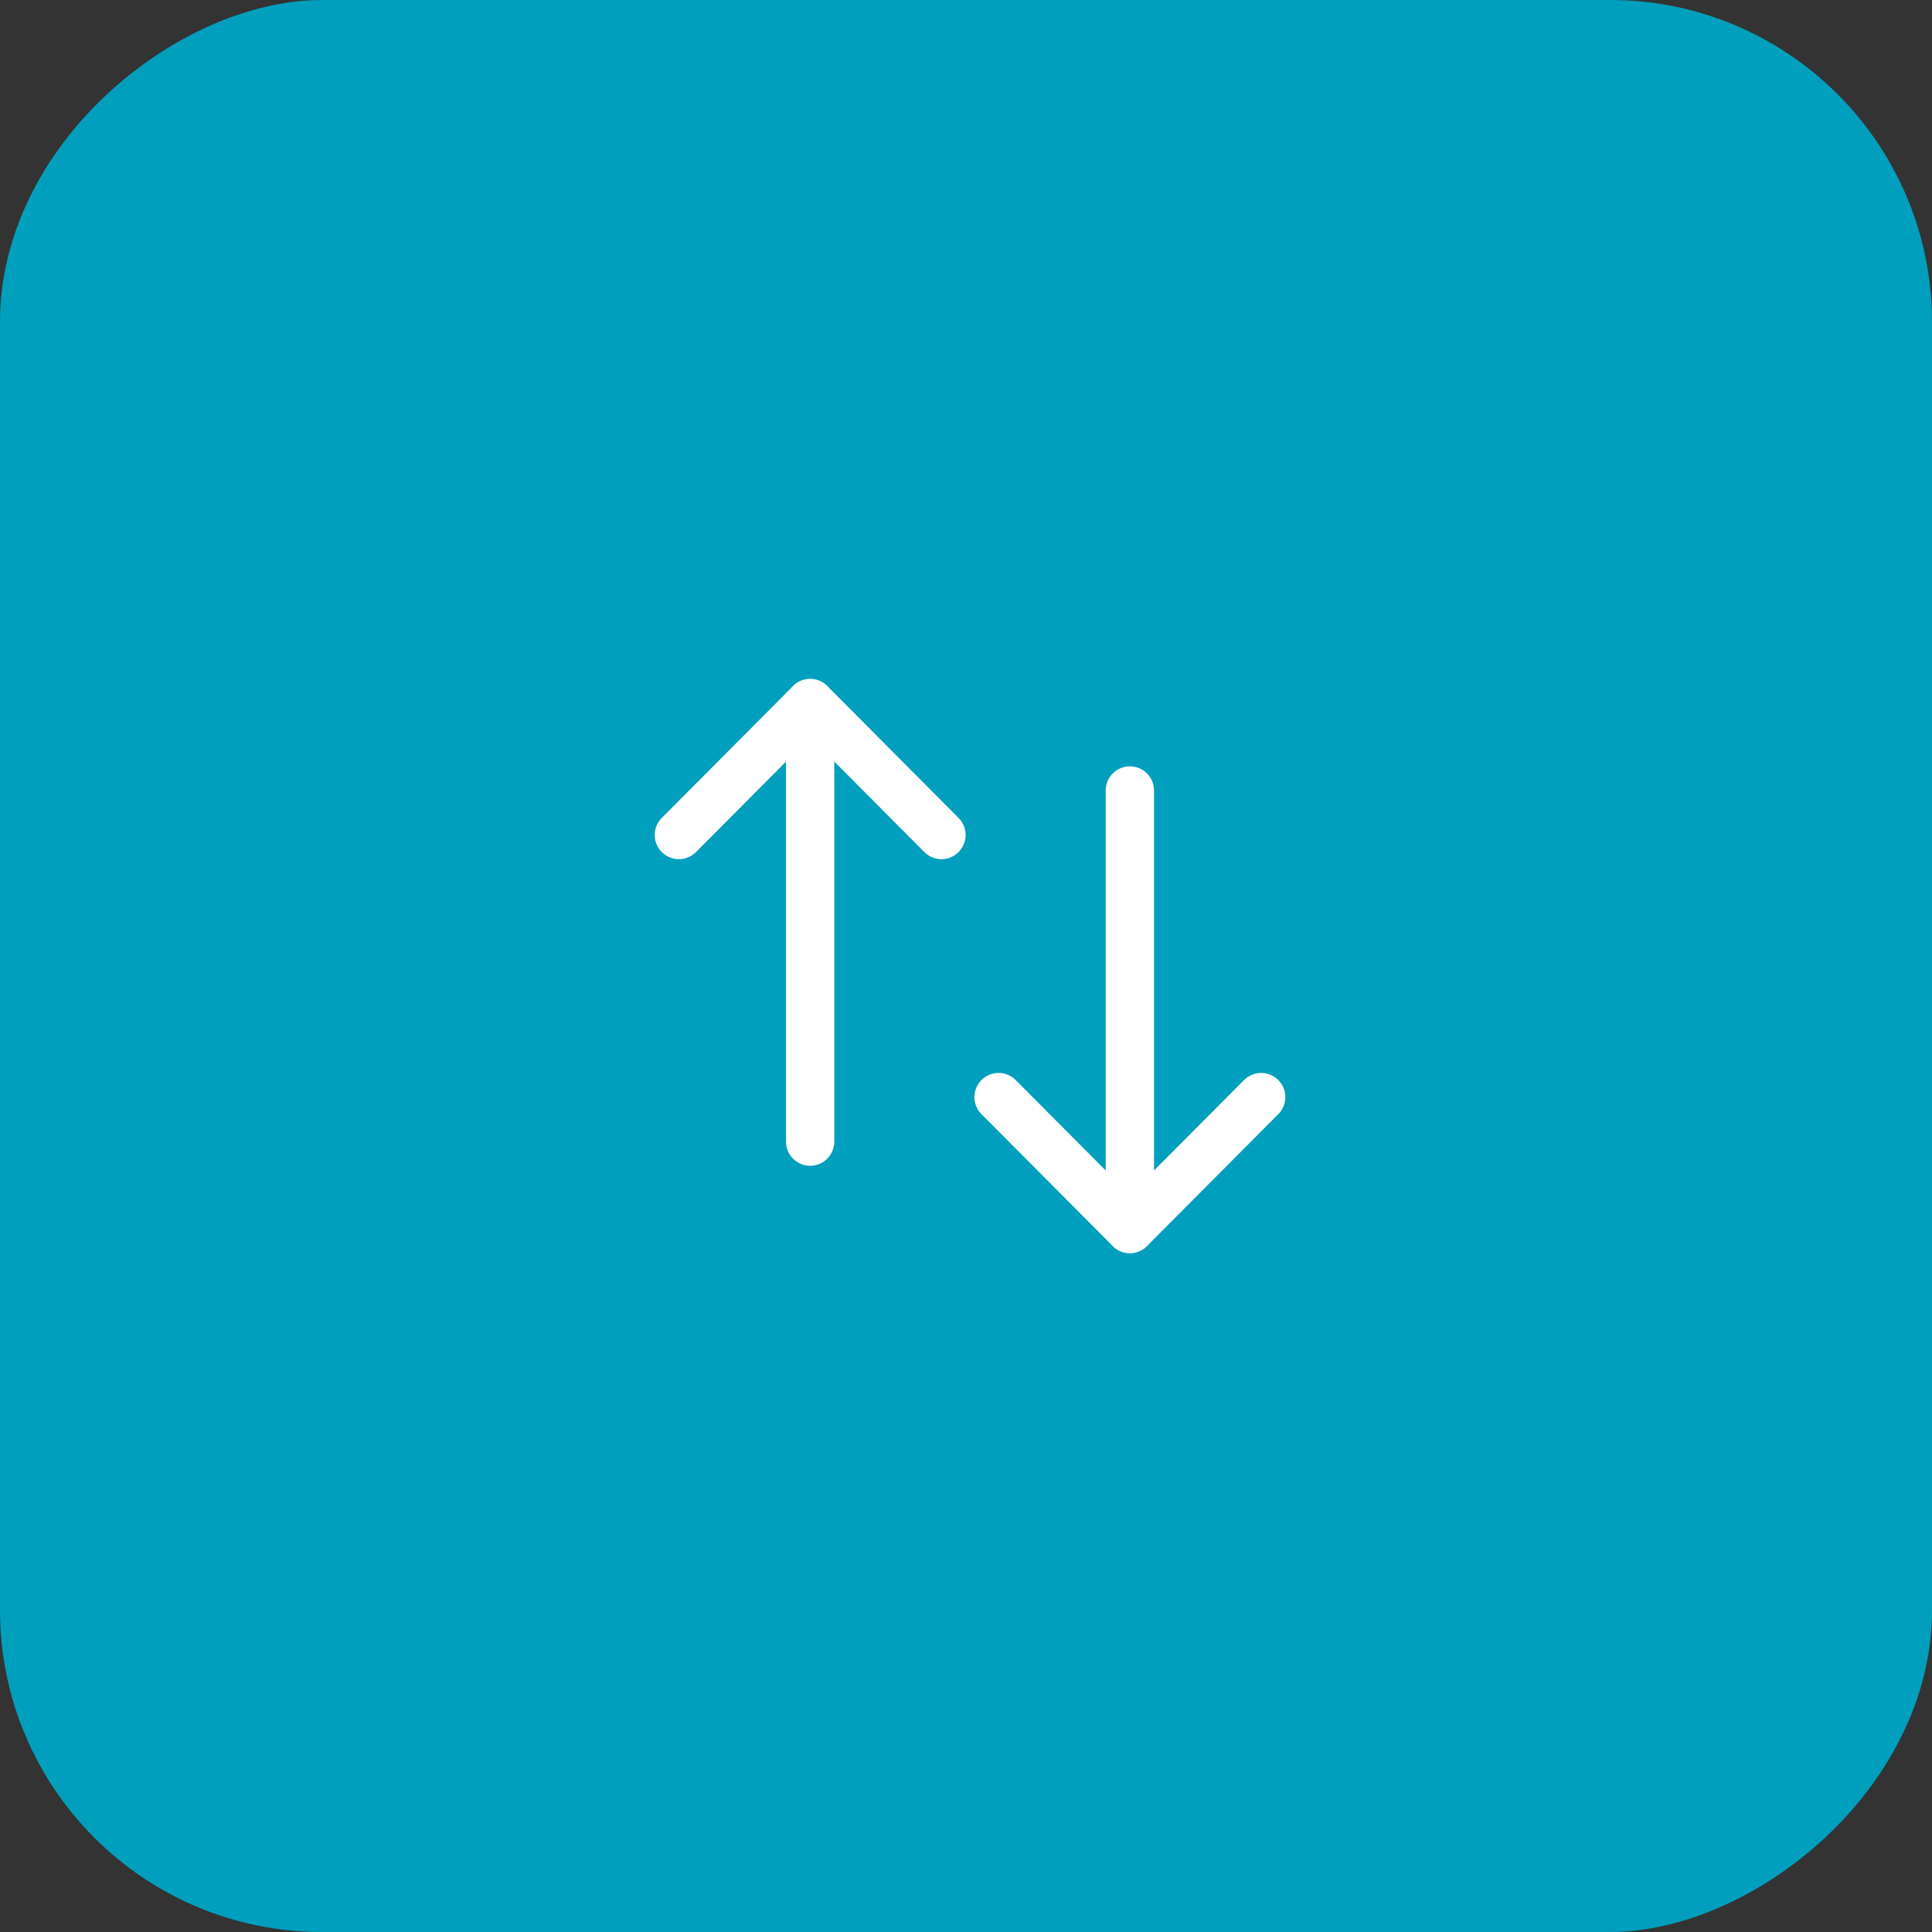 <svg width="60" height="60" viewBox="0 0 60 60" fill="none" xmlns="http://www.w3.org/2000/svg">
<rect x="0" y="0" width="60" height="60" fill="#333333" stroke="none"/>
<rect y="60" width="60" height="60" rx="10" transform="rotate(-90 0 60)" fill="#009FBD"/>
<path d="M25.16 21.836L25.16 35.454" stroke="white" stroke-width="1.5" stroke-linecap="round" stroke-linejoin="round"/>
<path d="M21.083 25.932L25.161 21.835L29.238 25.932" stroke="white" stroke-width="1.5" stroke-linecap="round" stroke-linejoin="round"/>
<path d="M35.089 38.167V24.549" stroke="white" stroke-width="1.5" stroke-linecap="round" stroke-linejoin="round"/>
<path d="M39.167 34.071L35.089 38.168L31.011 34.071" stroke="white" stroke-width="1.5" stroke-linecap="round" stroke-linejoin="round"/>
</svg>
